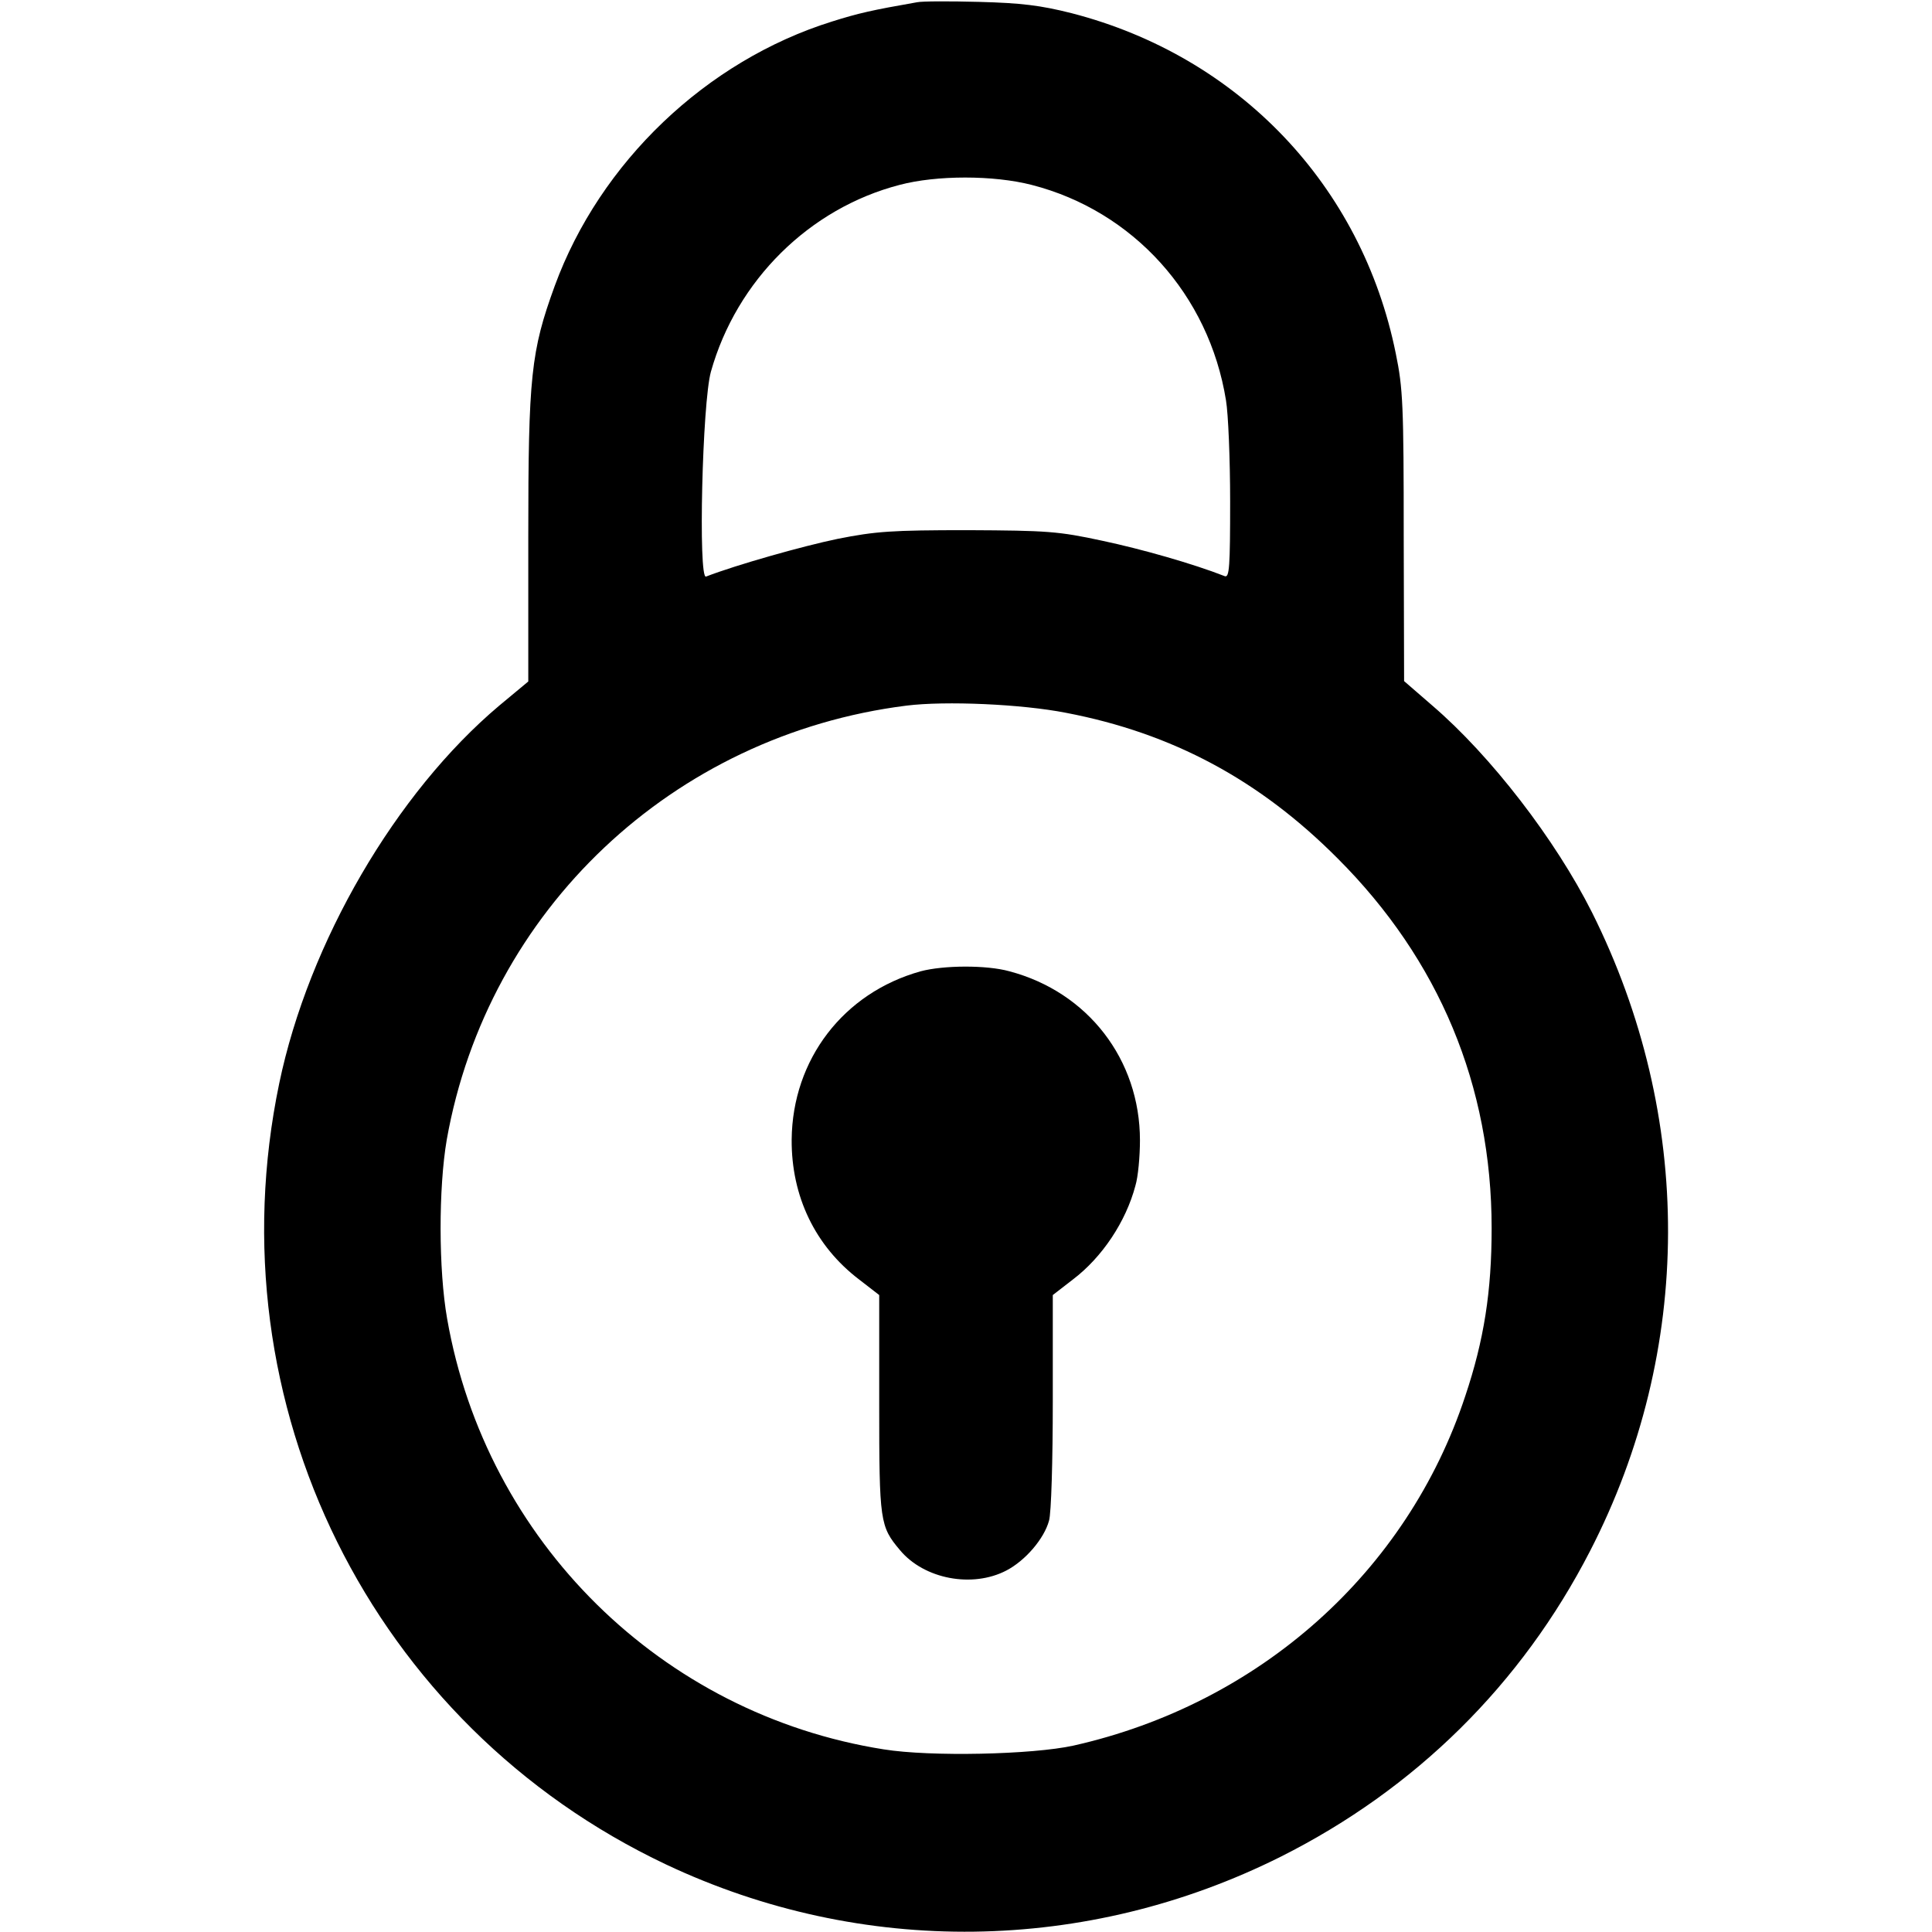 <?xml version="1.0" standalone="no"?>
<!DOCTYPE svg PUBLIC "-//W3C//DTD SVG 20010904//EN"
 "http://www.w3.org/TR/2001/REC-SVG-20010904/DTD/svg10.dtd">
<svg version="1.0" xmlns="http://www.w3.org/2000/svg"
 width="512pt" height="512pt" viewBox="0 0 512 512"
 preserveAspectRatio="xMidYMid meet">

<g transform="translate(0,512) scale(0.1,-0.1)"
fill="#000000" stroke="none">
<path d="M2430 5114 c-120 -21 -155 -29 -225 -51 -333 -104 -615 -373 -735
-701 -63 -173 -70 -239 -70 -664 l0 -384 -77 -64 c-274 -231 -505 -627 -583
-1001 -177 -850 245 -1701 1025 -2070 519 -245 1115 -237 1630 21 356 179 637
456 819 810 274 532 275 1152 5 1692 -97 193 -268 415 -423 548 l-75 65 -1
383 c0 348 -2 393 -21 485 -90 446 -417 788 -859 902 -83 21 -134 27 -245 30
-77 2 -151 2 -165 -1z m304 -484 c269 -69 470 -291 515 -571 6 -35 11 -156 11
-268 0 -173 -2 -202 -14 -198 -84 33 -221 72 -325 94 -116 25 -145 27 -356 28
-202 0 -244 -3 -345 -23 -92 -19 -269 -69 -349 -100 -21 -8 -10 461 13 543 68
242 261 433 500 495 98 26 249 26 350 0z m91 -1399 c282 -54 513 -178 720
-386 269 -269 408 -602 408 -980 0 -167 -20 -296 -70 -445 -154 -466 -545
-815 -1038 -926 -109 -24 -379 -30 -503 -10 -589 93 -1054 552 -1157 1141 -23
130 -23 347 -1 475 108 608 599 1072 1218 1150 104 13 306 4 423 -19z"/>
<path d="M2440 2546 c-205 -57 -340 -234 -342 -446 -1 -150 62 -282 179 -371
l53 -41 0 -290 c0 -311 2 -323 55 -386 64 -77 192 -101 282 -54 50 26 100 84
113 132 6 19 10 162 10 316 l0 282 53 41 c78 59 141 154 166 249 7 23 12 77
12 120 0 214 -138 393 -346 448 -61 17 -175 16 -235 0z"/>
</g>
</svg>
